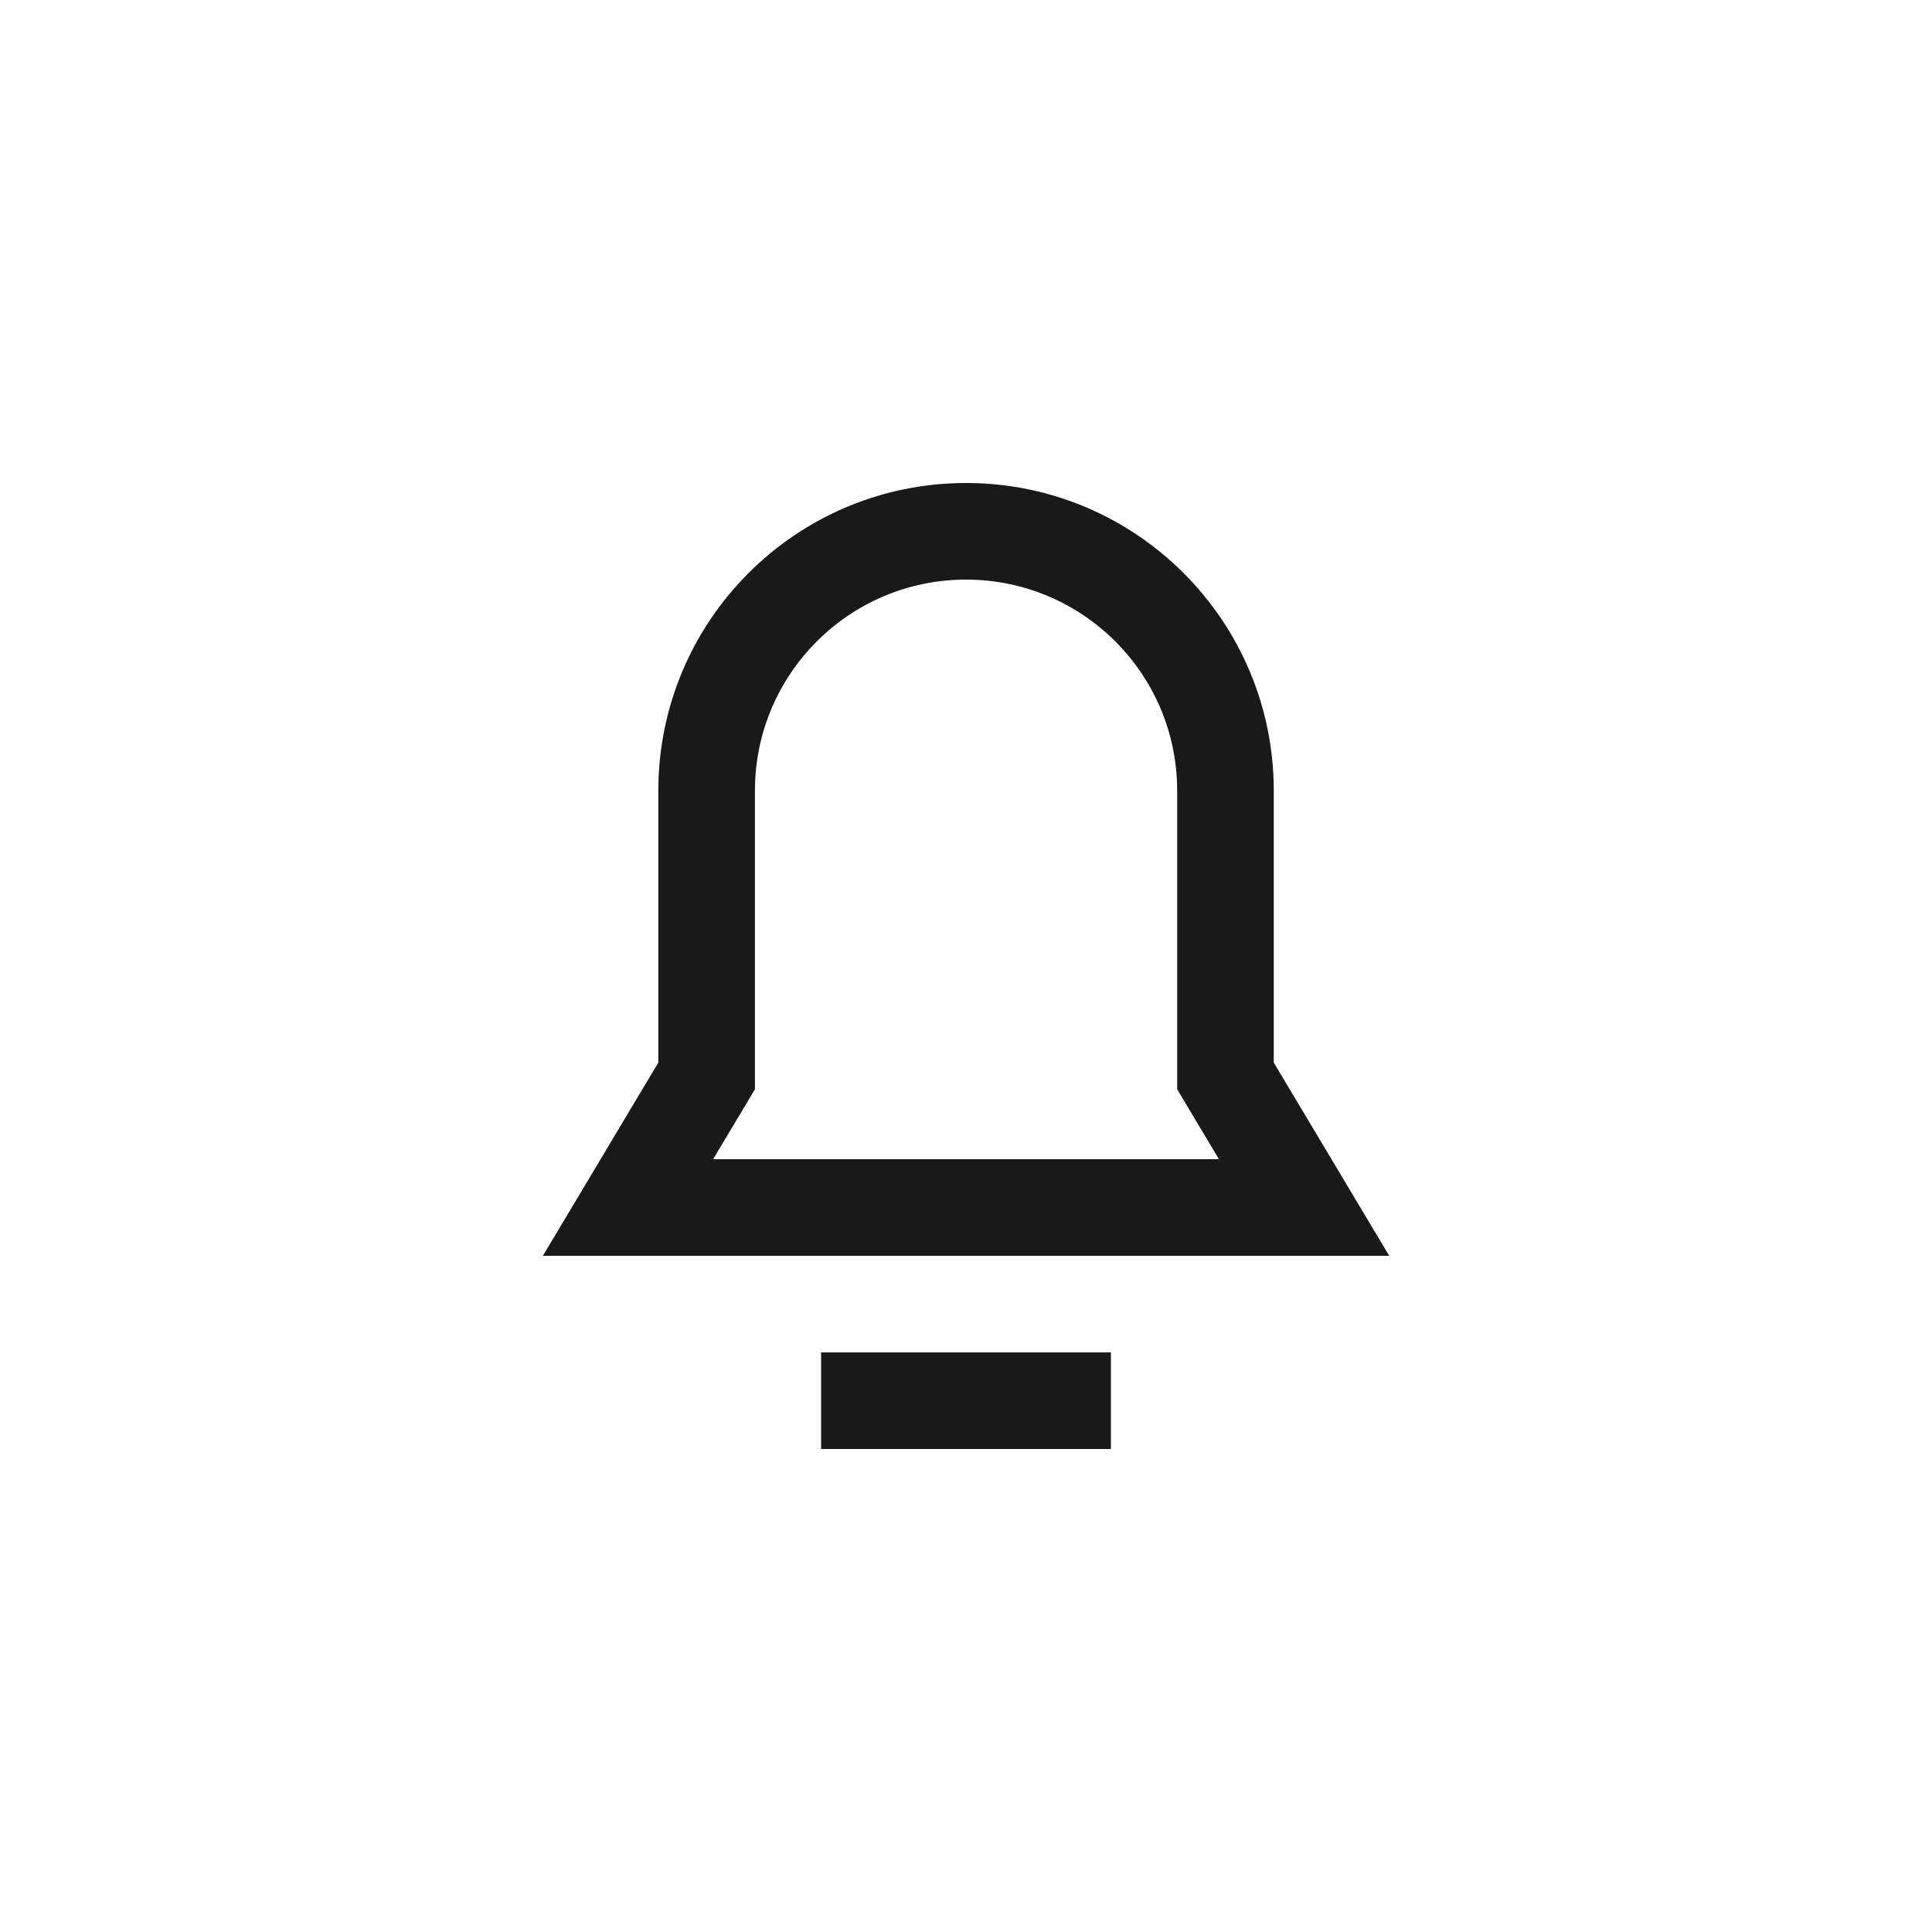 <svg width="40" height="40" viewBox="0 0 40 40" fill="none" xmlns="http://www.w3.org/2000/svg">
<path fill-rule="evenodd" clip-rule="evenodd" d="M12.435 24L13.63 22V16.371C13.63 12.853 16.482 10 20.001 10C23.52 10 26.372 12.853 26.372 16.371V22L27.567 24L28.762 26H26.432H13.57H11.24L12.435 24ZM24.655 23.026L25.237 24H14.764L15.347 23.026L15.63 22.552V22V16.371C15.63 13.957 17.587 12 20.001 12C22.415 12 24.372 13.957 24.372 16.371V22V22.552L24.655 23.026ZM18 28H17V30H18H22H23V28H22H18Z" fill="#171A19"/>
</svg>
